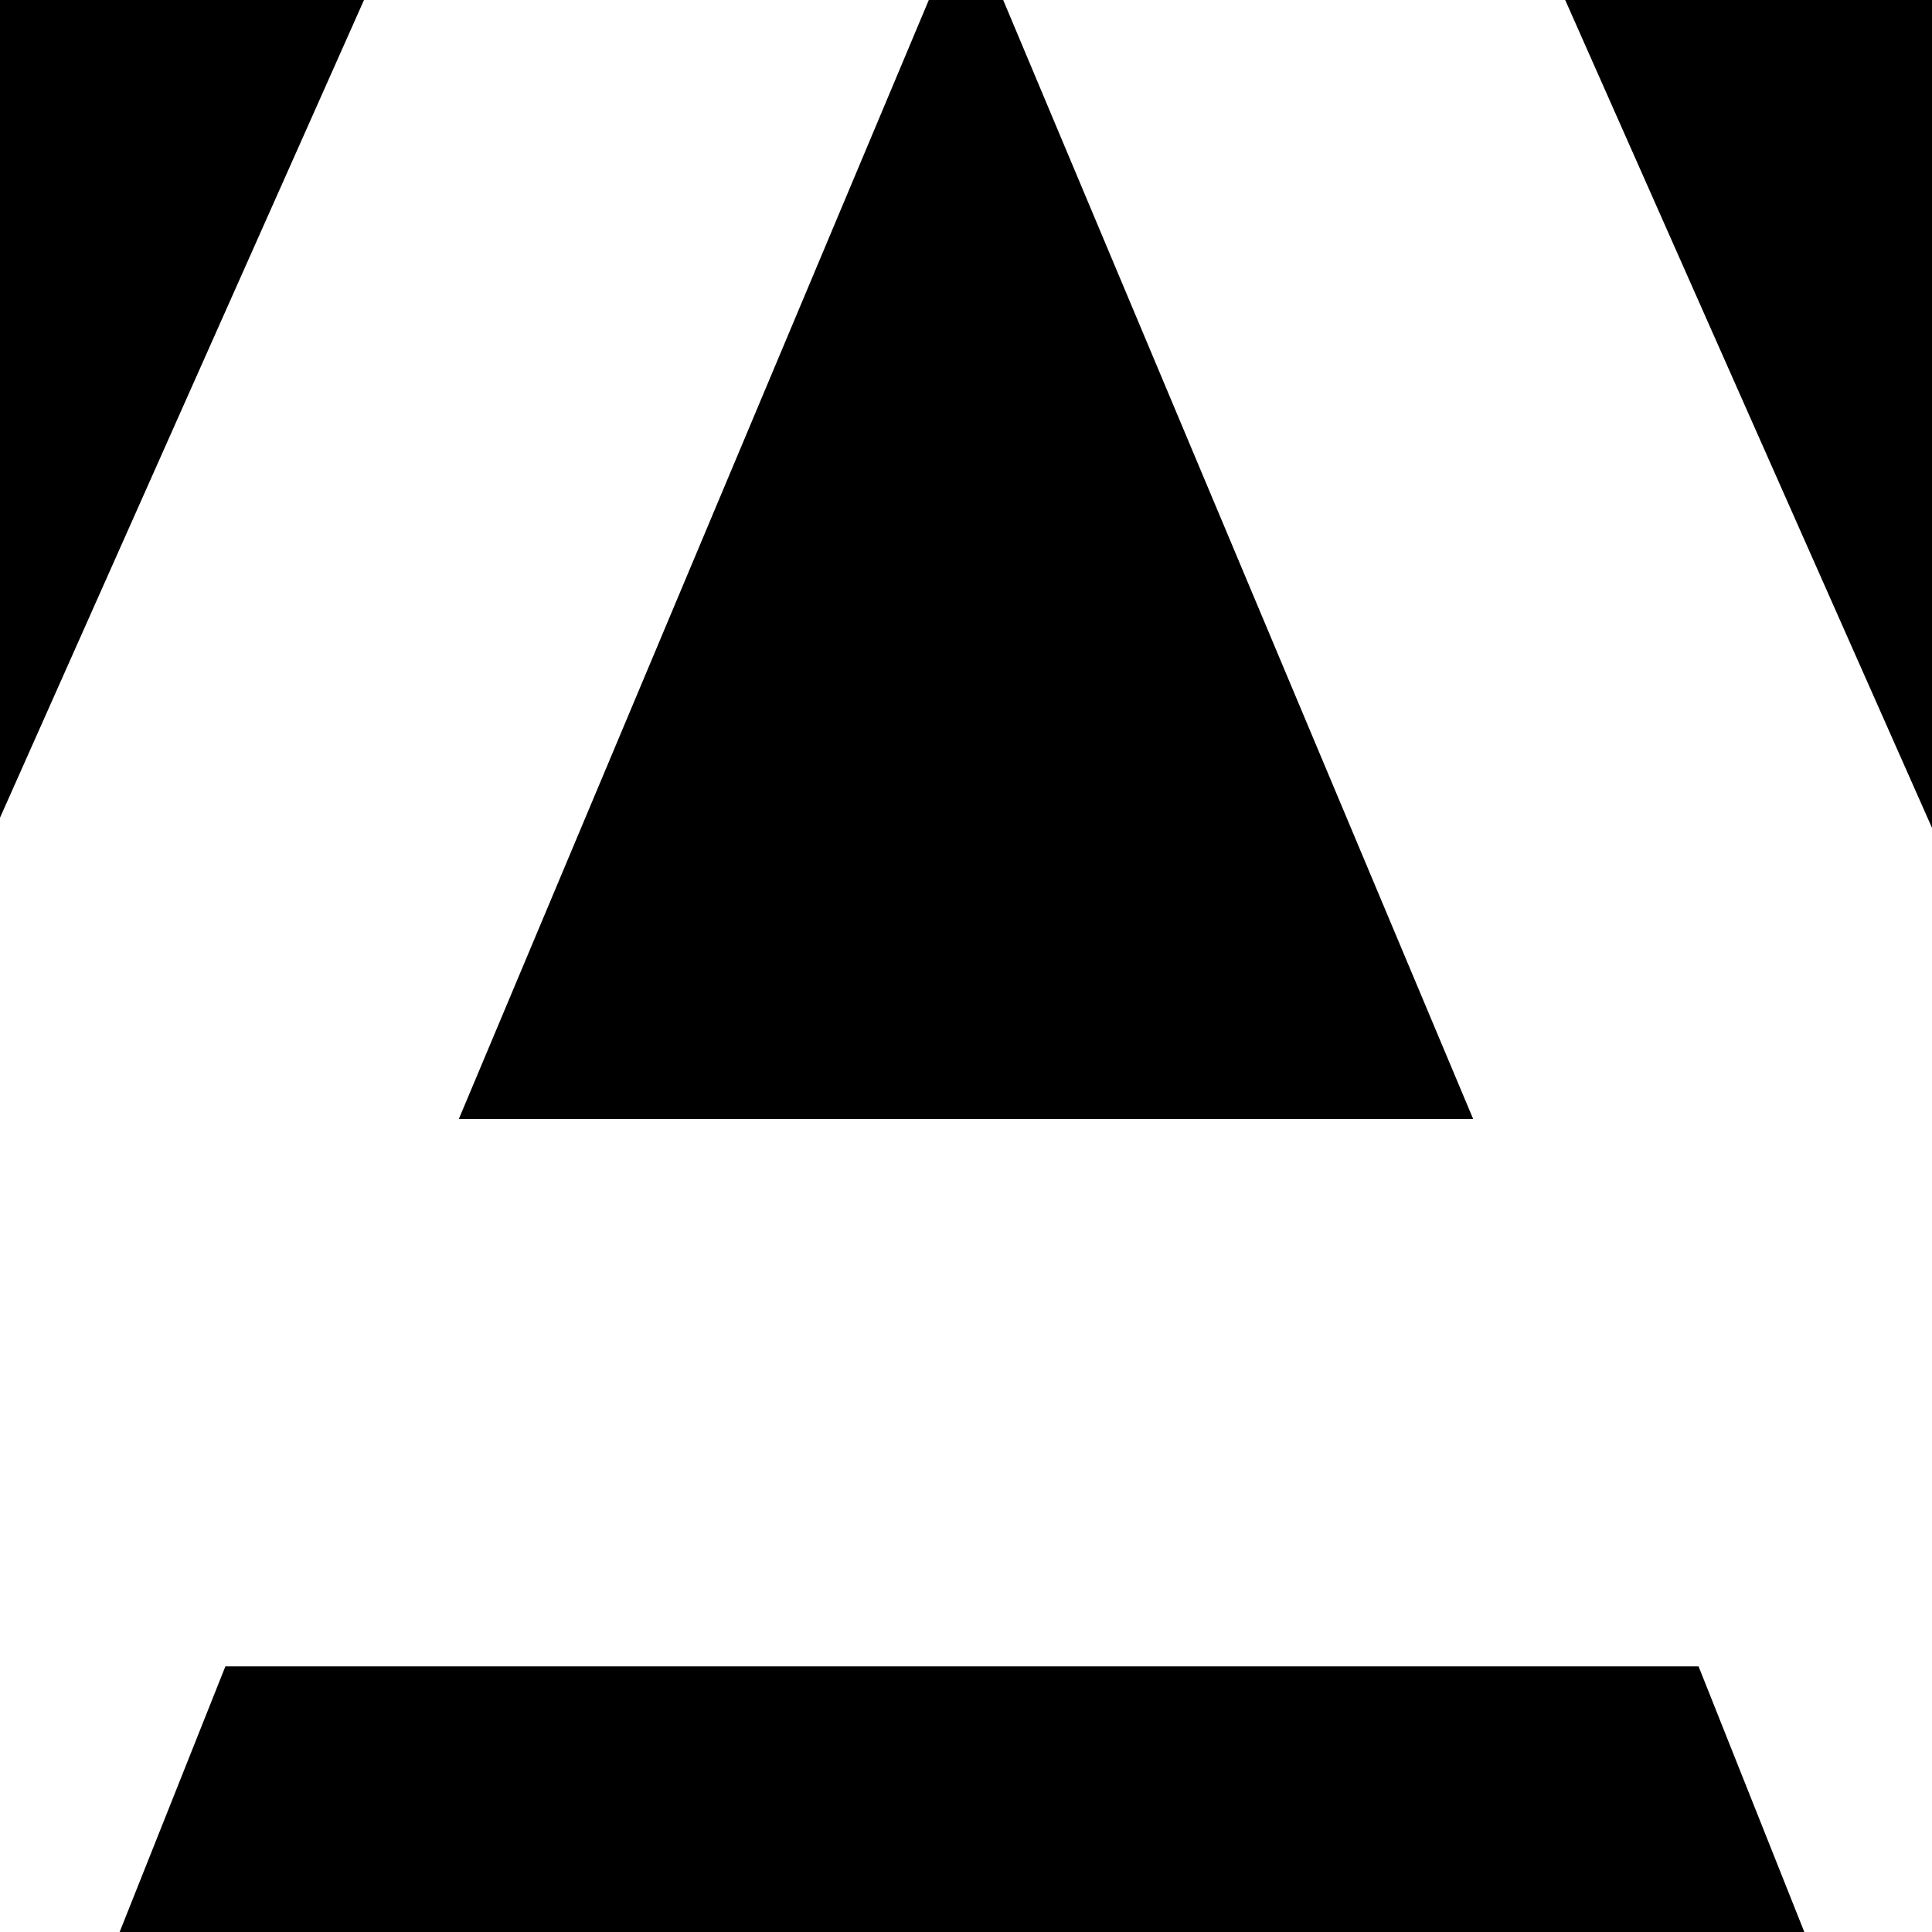 <?xml version="1.0" encoding="utf-8"?>
<!-- Generator: Adobe Illustrator 27.0.1, SVG Export Plug-In . SVG Version: 6.00 Build 0)  -->
<svg version="1.1" id="Layer_1" xmlns="http://www.w3.org/2000/svg" xmlns:xlink="http://www.w3.org/1999/xlink" x="0px" y="0px"
	 viewBox="0 0 24 24" style="enable-background:new 0 0 24 24;" xml:space="preserve">
<path d="M12-25l34.4,12.3l-5.2,45.6L12,49l-29.2-16.2l-5.2-45.6L12-25z M12-16.8L-9.5,31.5h8l4.3-10.8h18.3l4.3,10.8h8L12-16.8z
	 M18.3,13.9H5.7L12-1.1L18.3,13.9z"/>
</svg>
